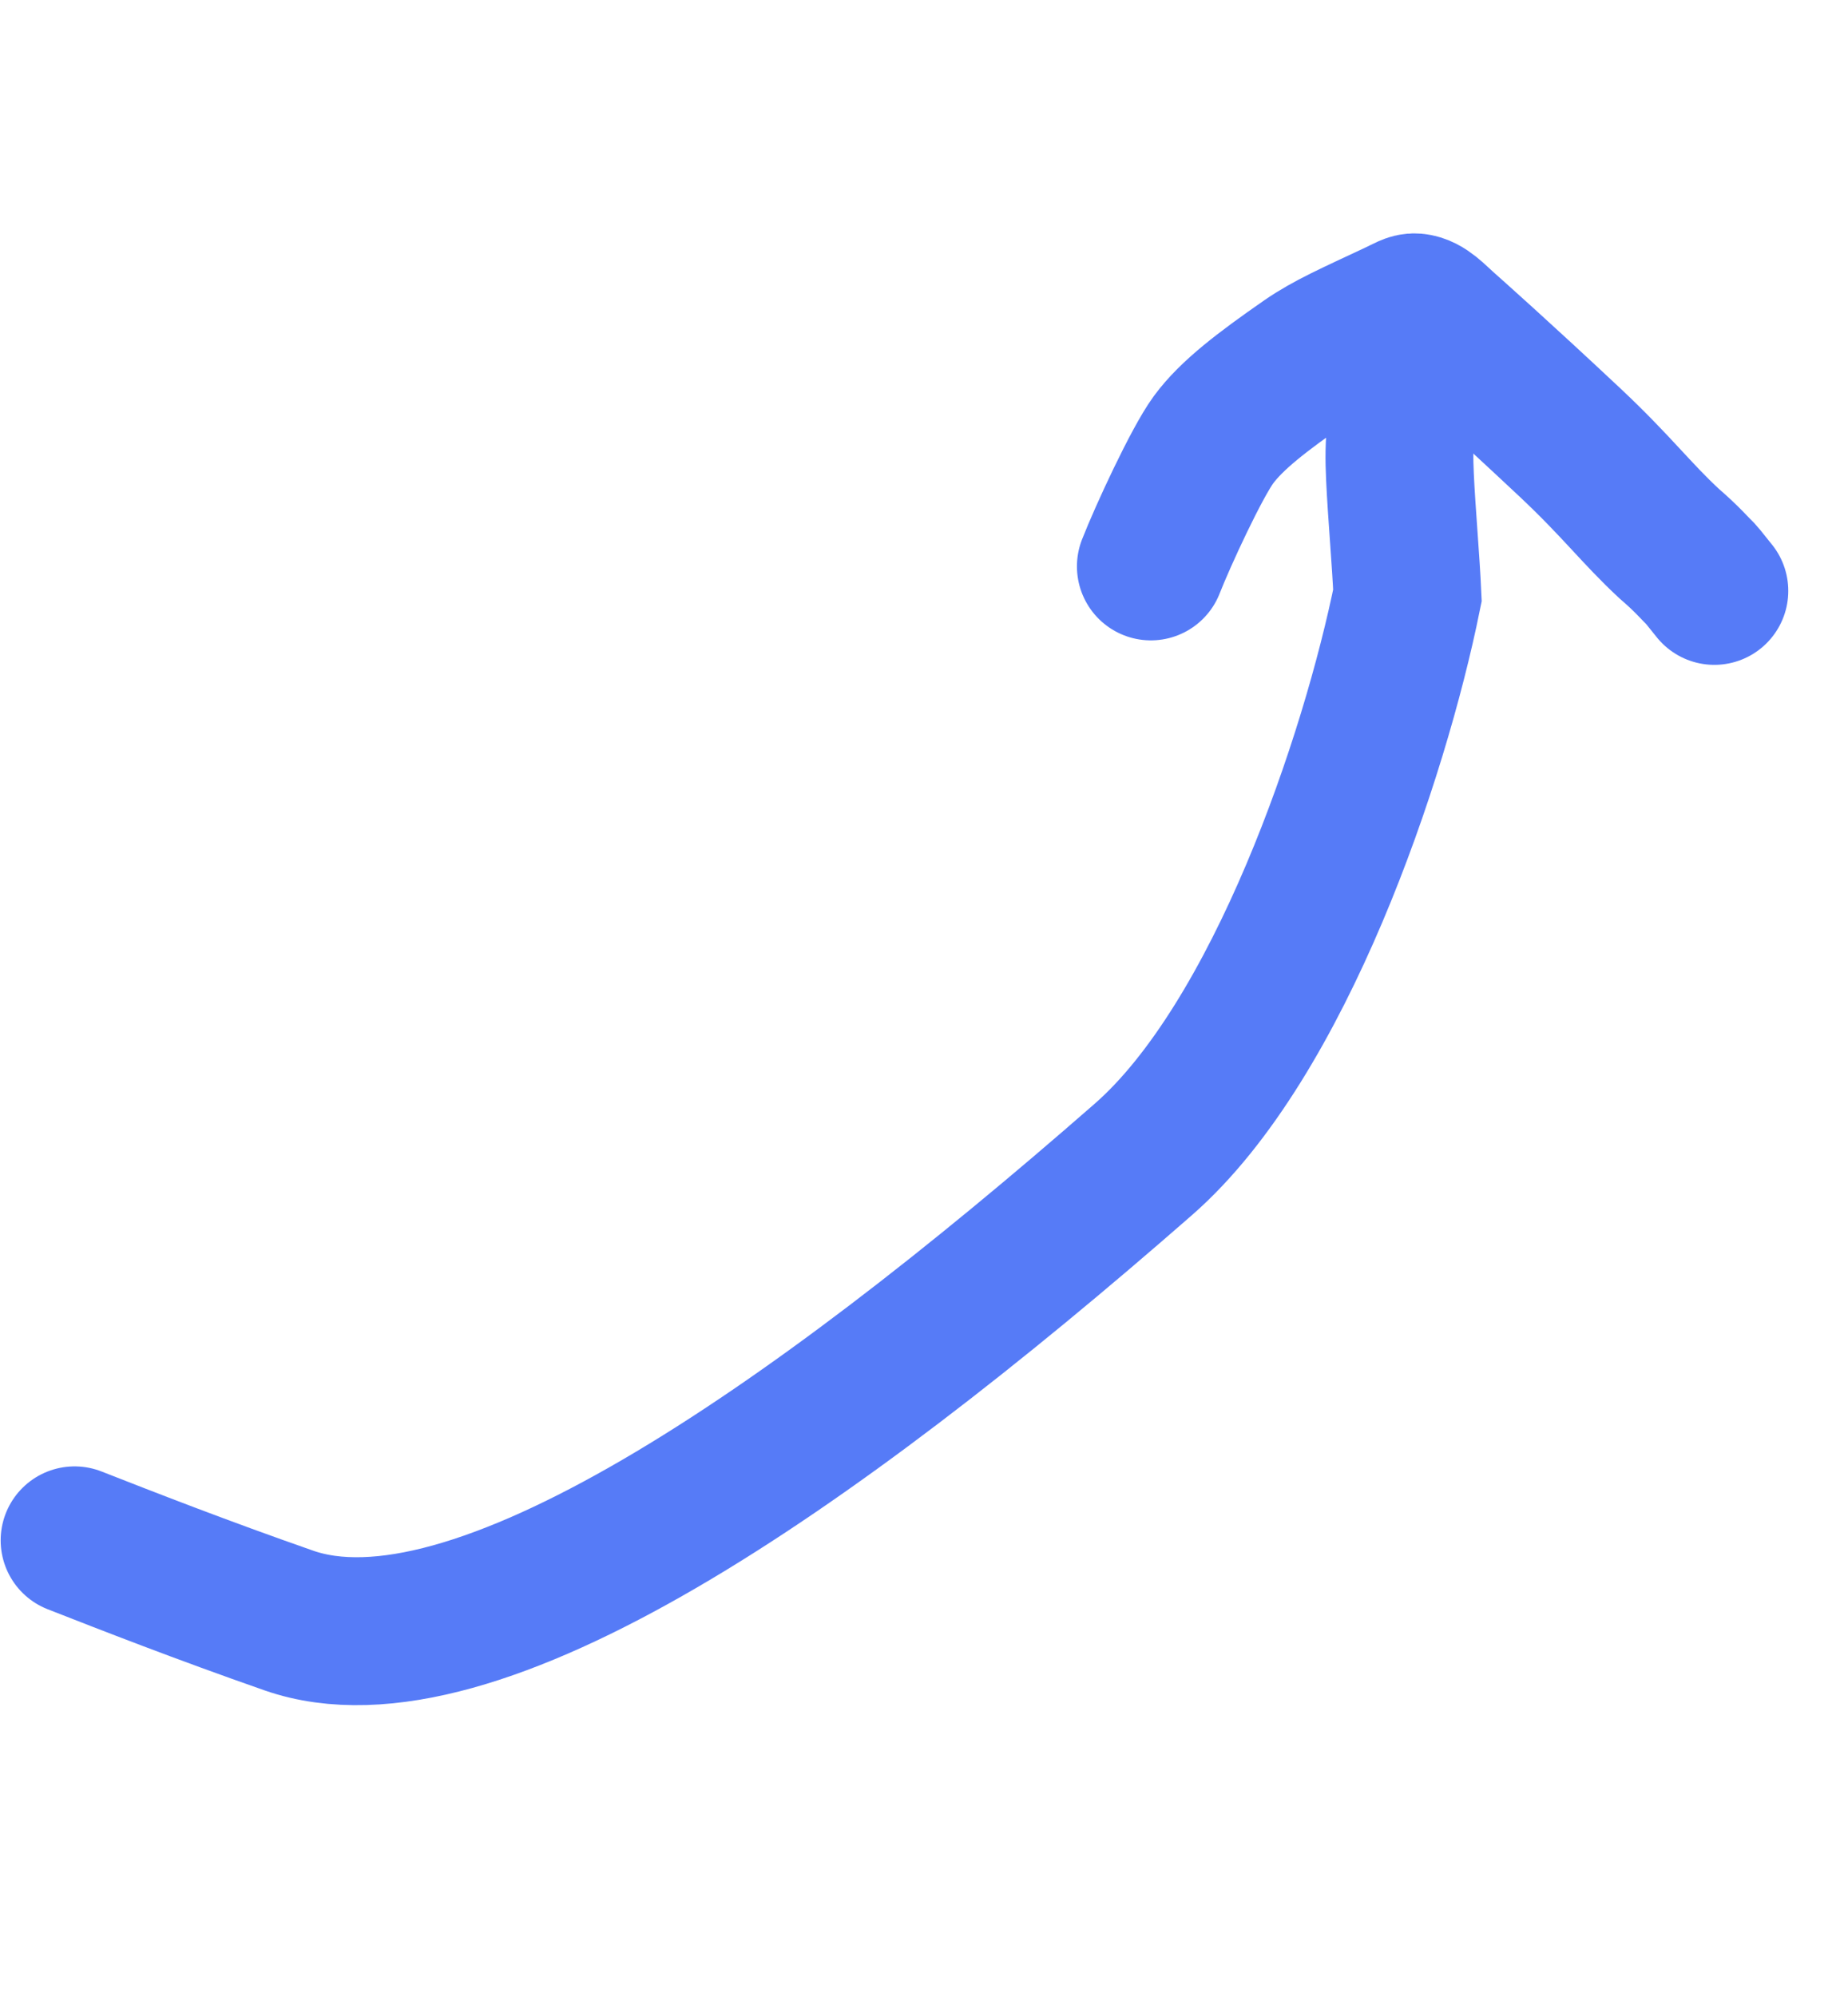 <svg width="25" height="27" viewBox="0 0 25 27" fill="none" xmlns="http://www.w3.org/2000/svg">
<path d="M1.009 20.826C1.724 21.106 2.719 21.495 3.908 21.91C6.39 22.775 10.94 19.635 15.468 15.675C17.313 14.062 18.597 10.239 19.04 8.05C19.019 7.573 18.961 6.932 18.939 6.449C18.917 5.967 18.933 5.664 19.161 4.81" stroke="#567BF7" stroke-width="2" stroke-linecap="round"/>
<path d="M15.569 7.658C15.73 7.247 16.188 6.257 16.416 5.946C16.662 5.612 17.077 5.296 17.673 4.882C17.974 4.674 18.298 4.533 18.903 4.249C19.037 4.186 19.085 4.151 19.145 4.156C19.283 4.168 19.41 4.312 19.535 4.423C19.644 4.52 20.298 5.1 21.236 5.98C21.871 6.576 22.134 6.936 22.582 7.351C22.828 7.563 22.936 7.694 23.013 7.768C23.05 7.809 23.084 7.858 23.192 7.989" stroke="#567BF7" stroke-width="2" stroke-linecap="round"/>
</svg>
